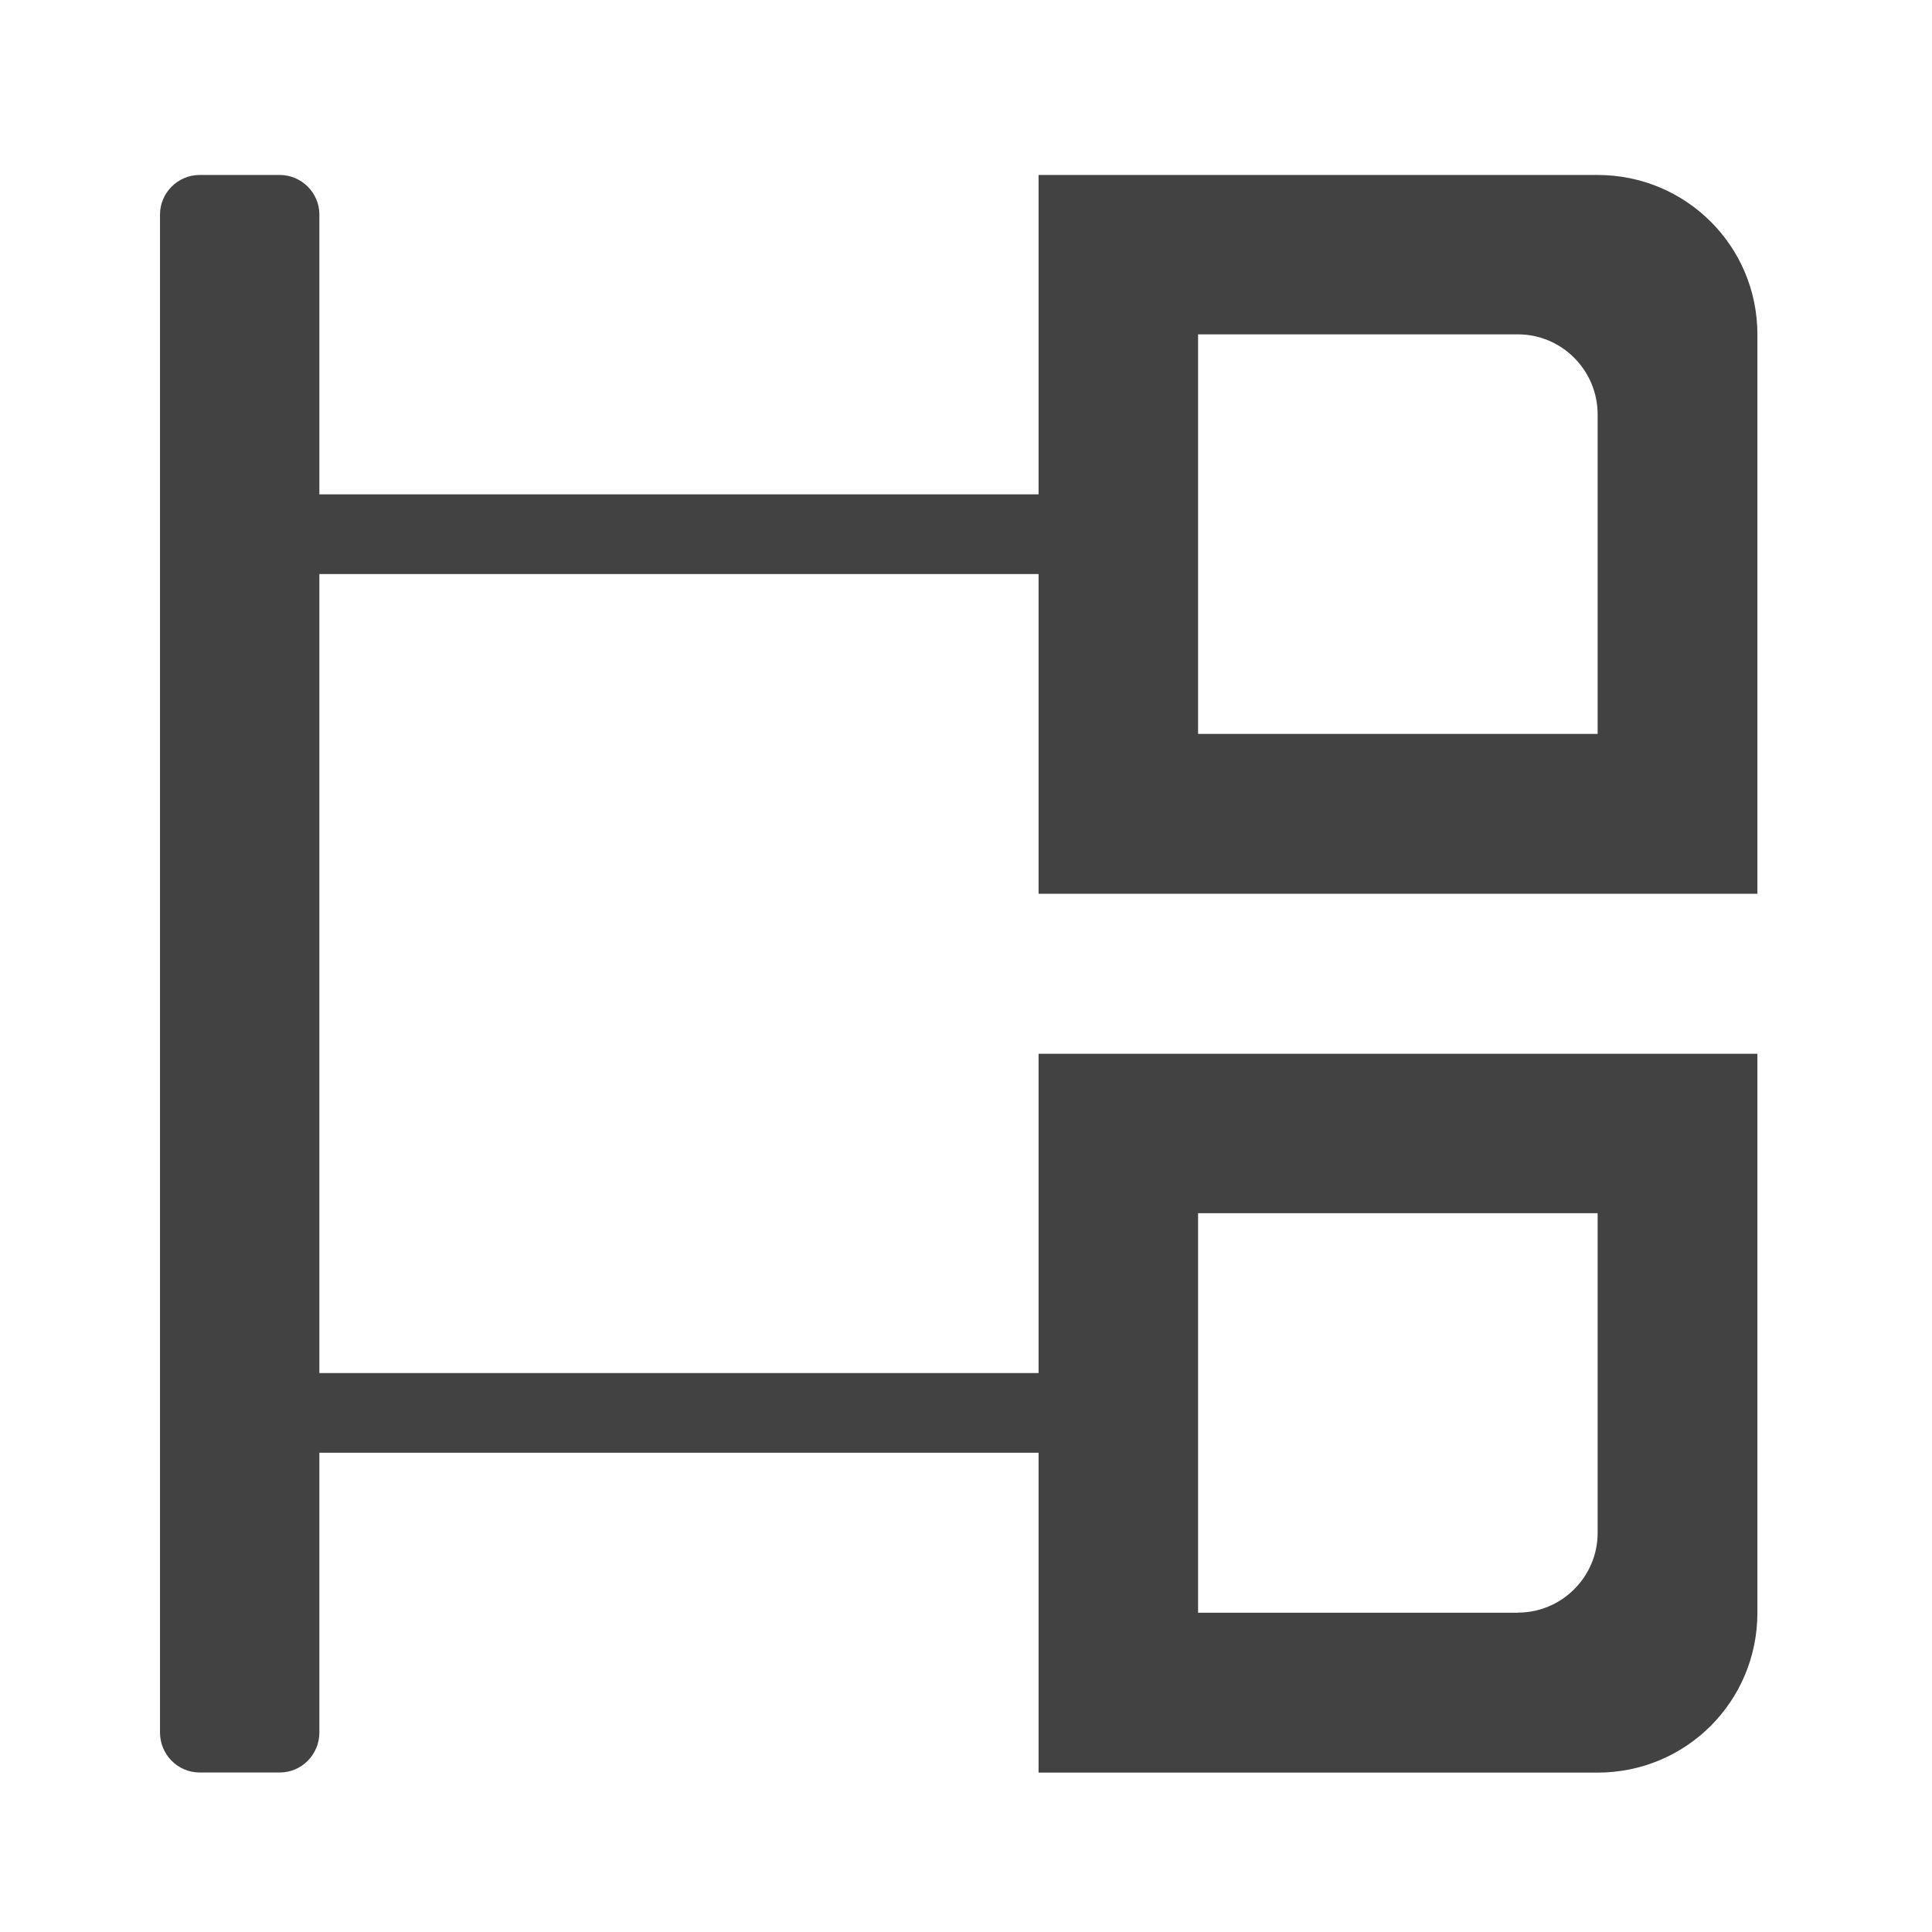 <svg height="16" viewBox="0 0 16 16" width="16" xmlns="http://www.w3.org/2000/svg"><g fill="#424242"><path d="m1.984 4.094h7.277v.66h-7.277zm0 0"/><path d="m2.645 1.777v12.57c0 .184-.148.332-.328.332h-.664c-.18 0-.328-.148-.328-.332v-12.57c0-.18.148-.328.328-.328h.664c.18 0 .328.148.328.328zm0 0"/><path d="m1.984 11.371h7.277v.66h-7.277zm0 0"/><path d="m13.23 1.449c.734 0 1.324.59 1.324 1.32v4.633h-5.953v-5.953zm-.66 1.32h-2.648v3.309h3.309v-2.645c0-.367-.297-.664-.66-.664zm0 0"/><path d="m13.23 14.68c.734 0 1.324-.59 1.324-1.324v-4.629h-5.953v5.953zm-.66-1.324h-2.648v-3.309h3.309v2.648c0 .363-.297.66-.66.66zm0 0"/></g></svg>